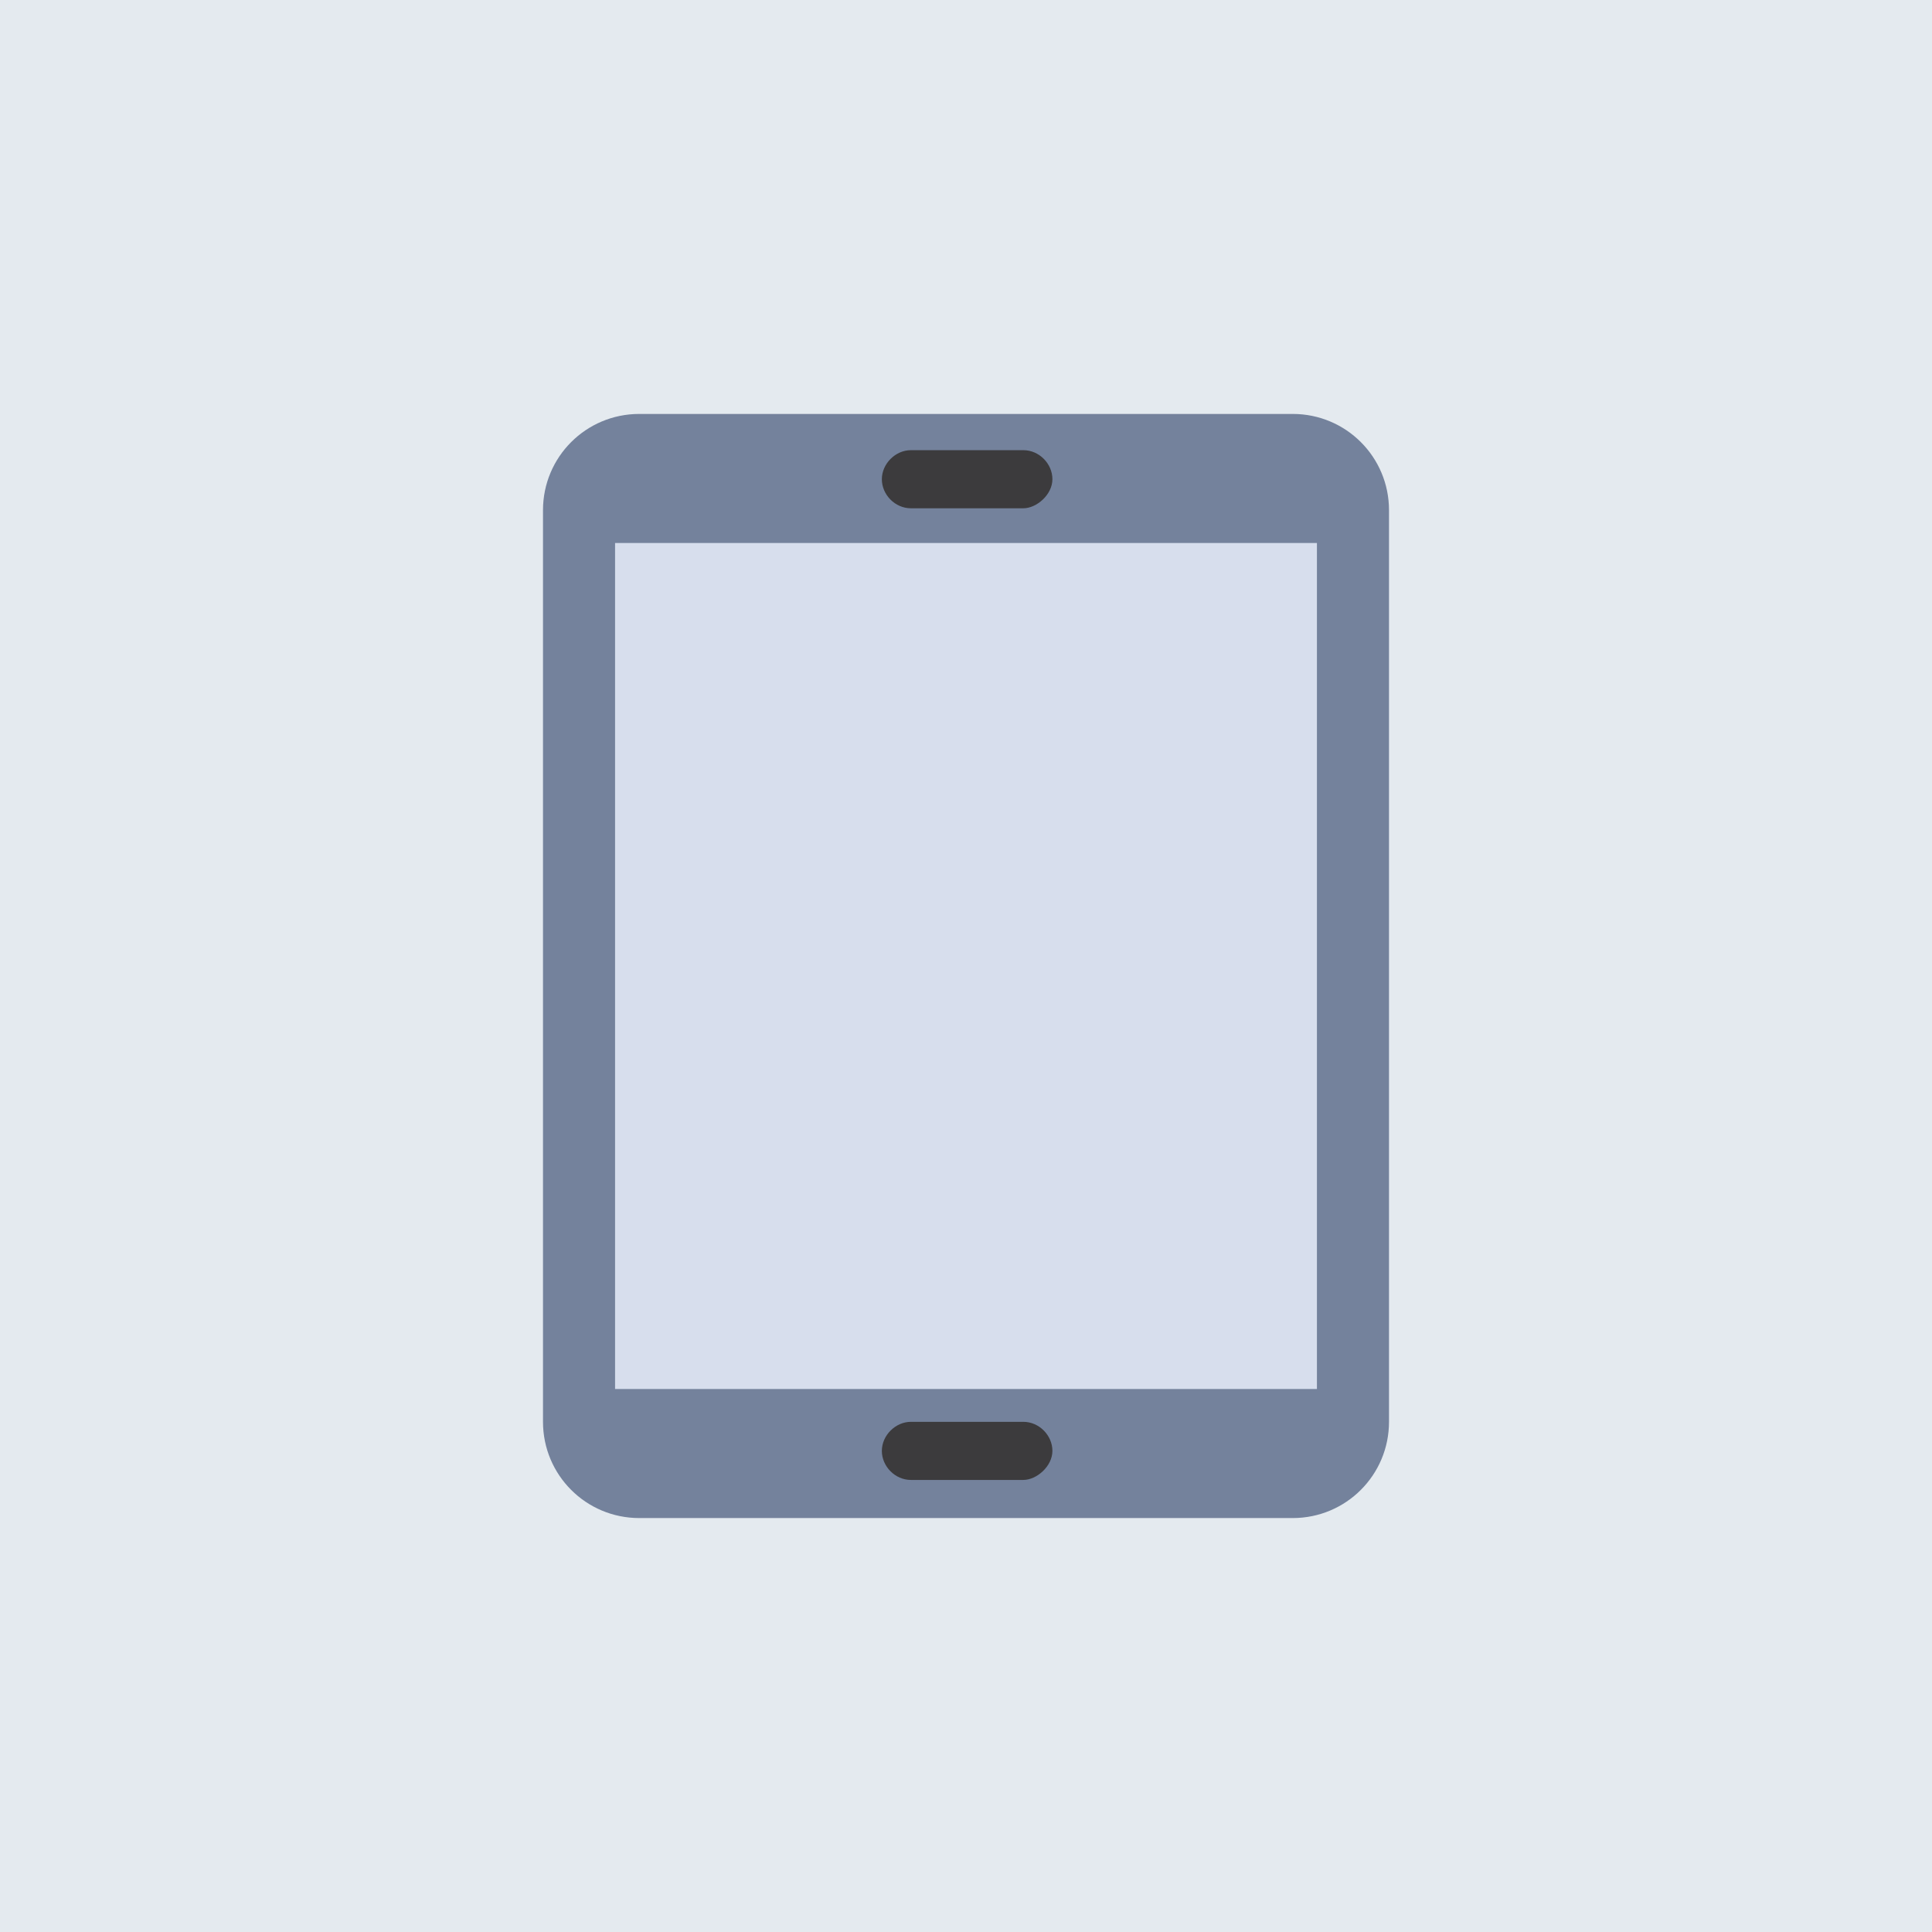 <?xml version="1.0" encoding="UTF-8"?>
<svg id="Layer_1" data-name="Layer 1" xmlns="http://www.w3.org/2000/svg" version="1.1" viewBox="0 0 512 512">
  <defs>
    <style>
      .cls-1 {
        fill: #3c3b3d;
      }

      .cls-1, .cls-2, .cls-3, .cls-4 {
        stroke-width: 0px;
      }

      .cls-2 {
        fill: #74829c;
      }

      .cls-3 {
        fill: #d7deed;
      }

      .cls-4 {
        fill: #e4eaef;
      }
    </style>
  </defs>
  <rect class="cls-4" width="512" height="512"/>
  <g>
    <path class="cls-2" d="M368.1,135.2v241.6c0,14.1-11.4,25.5-25.5,25.5h-173.2c-14.1,0-25.5-11.4-25.5-25.5v-241.6c0-14.1,11.4-25.5,25.5-25.5h173.2c14.1,0,25.5,11.4,25.5,25.5Z"/>
    <polygon class="cls-3" points="349 143.9 349 368.1 163 368.1 163 176.1 163 143.9 349 143.9"/>
    <path class="cls-1" d="M271.2,134.7h-29.8c-4.2,0-7.7-3.6-7.7-7.7s3.6-7.7,7.7-7.7h29.8c4.2,0,7.7,3.6,7.7,7.7s-4.2,7.7-7.7,7.7Z"/>
    <path class="cls-1" d="M271.2,392.2h-29.8c-4.2,0-7.7-3.6-7.7-7.7s3.6-7.7,7.7-7.7h29.8c4.2,0,7.7,3.6,7.7,7.7s-4.2,7.7-7.7,7.7Z"/>
  </g>
</svg>